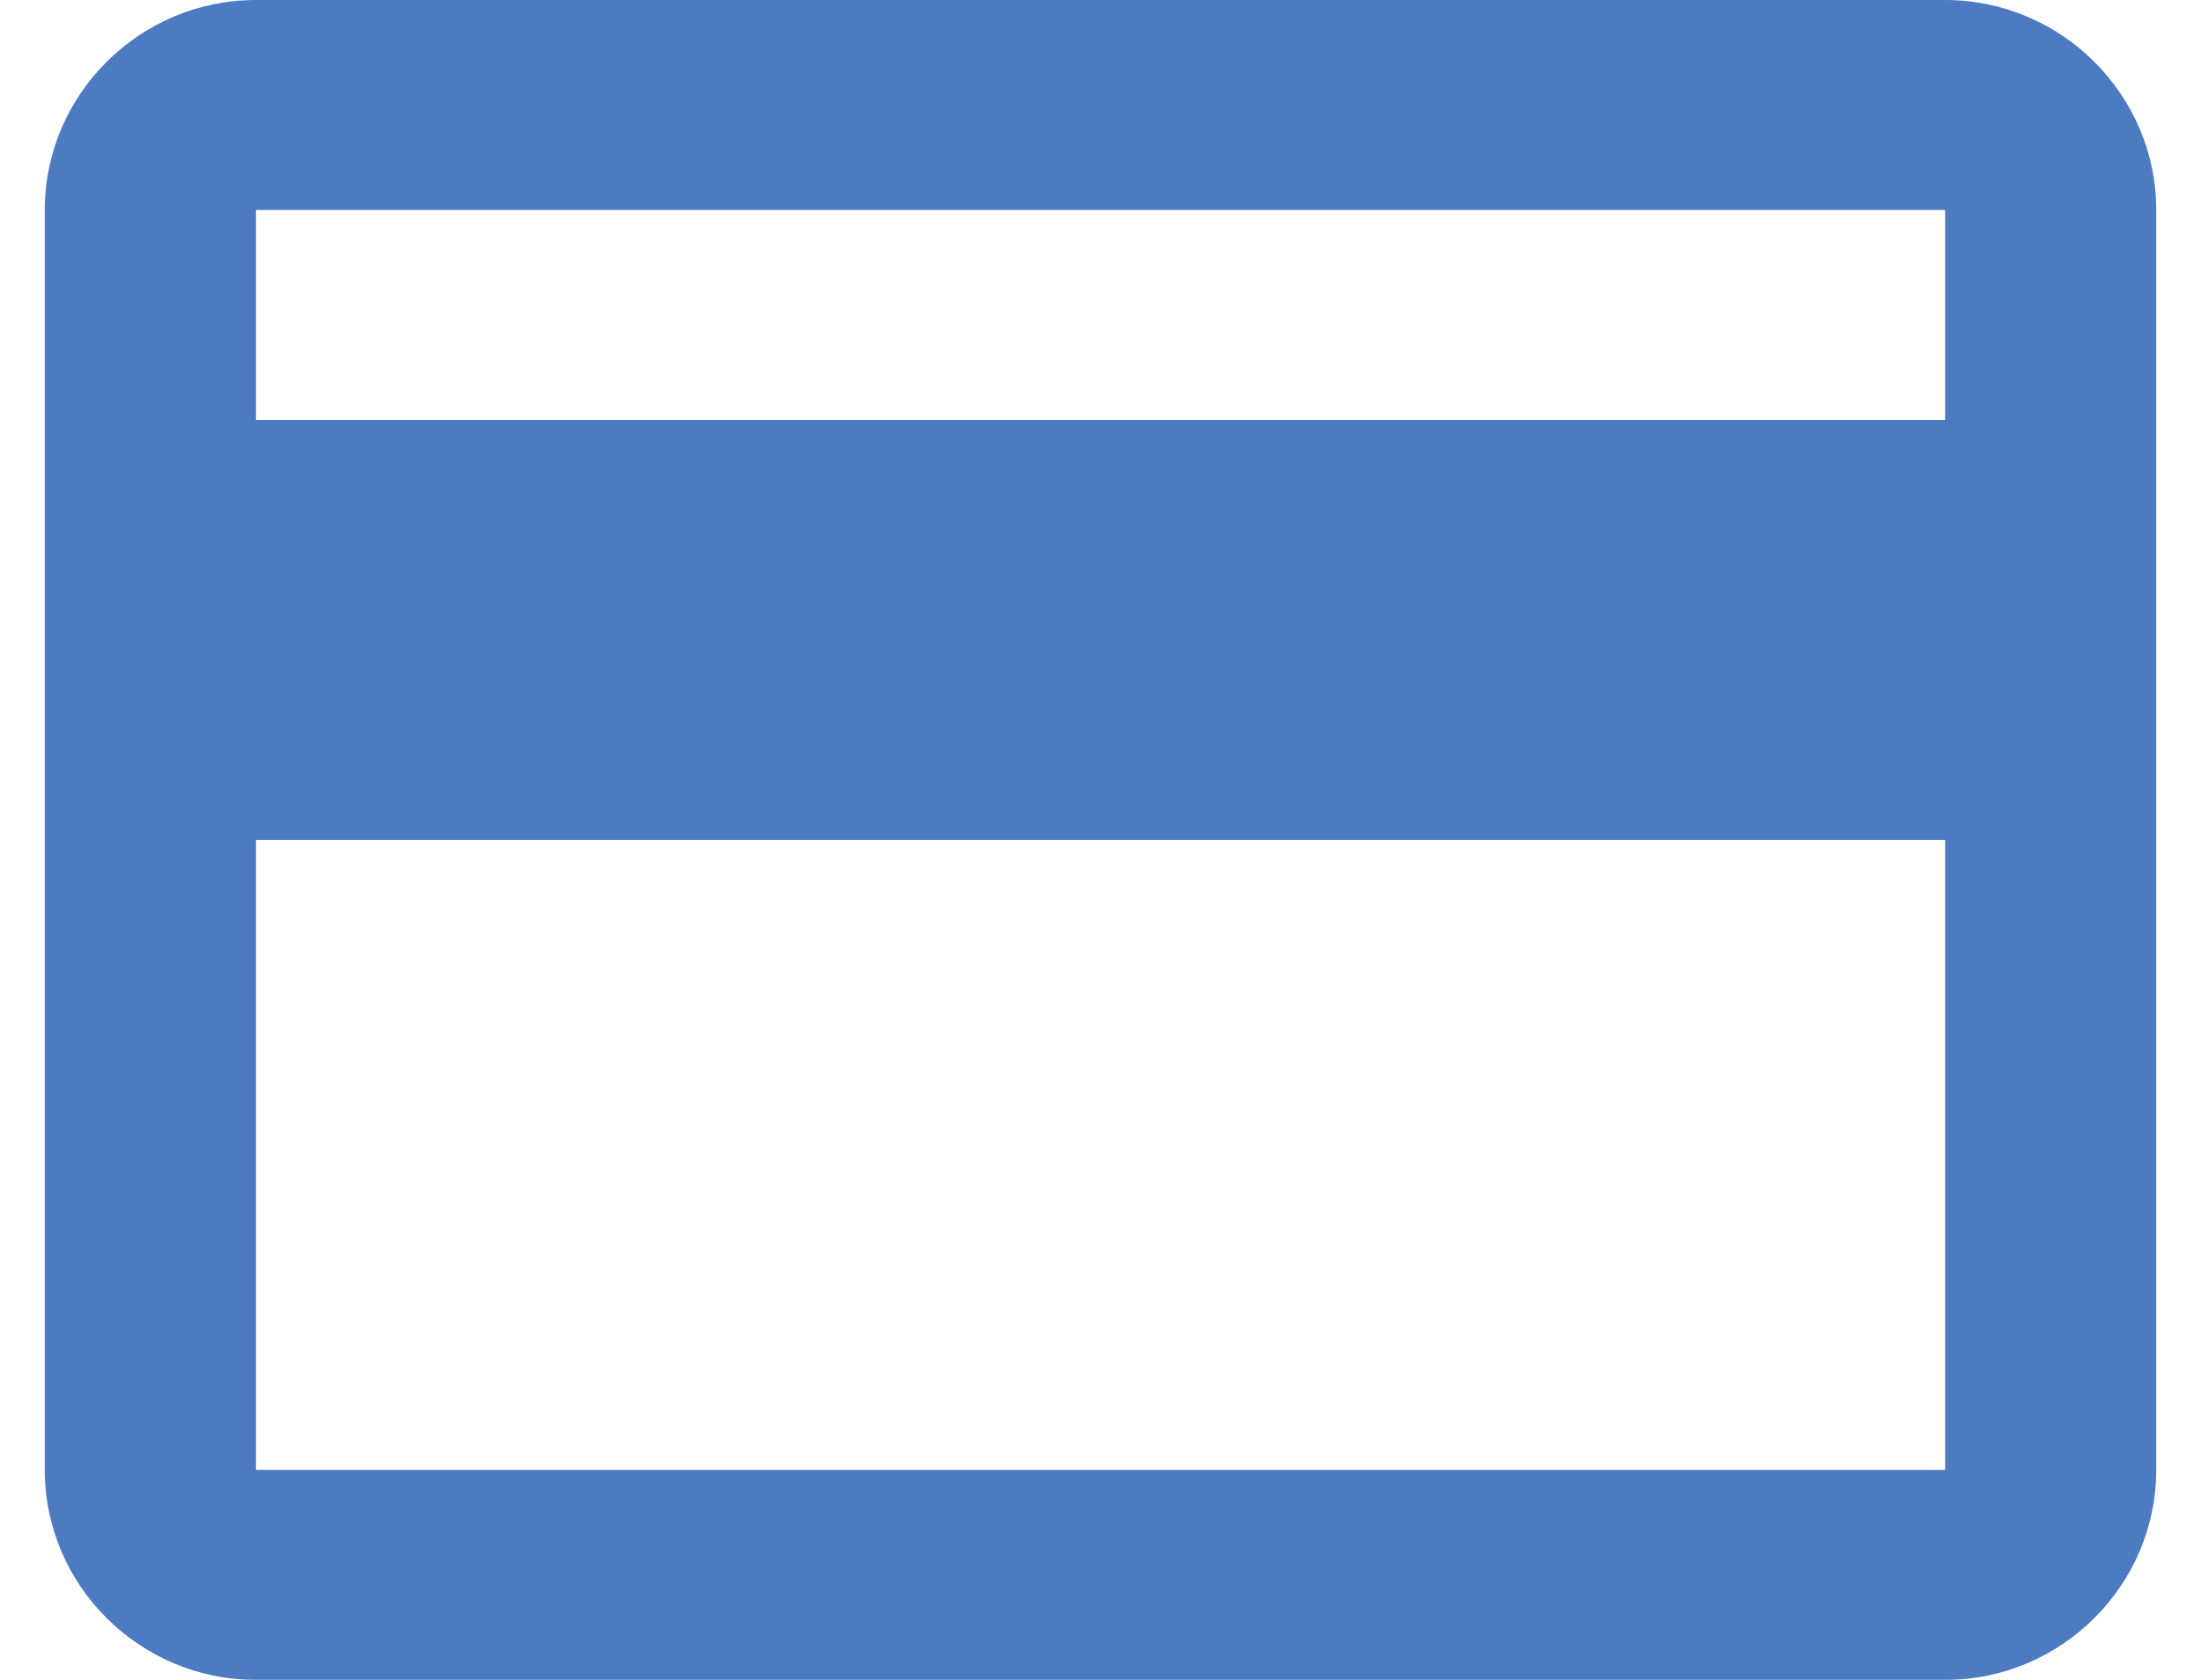 <?xml version="1.0" encoding="UTF-8" standalone="no"?>
<svg width="38px" height="29px" viewBox="0 0 38 29" version="1.1" xmlns="http://www.w3.org/2000/svg" xmlns:xlink="http://www.w3.org/1999/xlink">
    <!-- Generator: Sketch 41.2 (35397) - http://www.bohemiancoding.com/sketch -->
    <title>card</title>
    <desc>Created with Sketch.</desc>
    <defs>
        <rect id="path-1" x="0" y="0" width="48" height="48"></rect>
    </defs>
    <g id="Page-1" stroke="none" stroke-width="1" fill="none" fill-rule="evenodd">
        <g id="Artboard" transform="translate(-401, -238)">
            <g id="card" transform="translate(396, 228)">
                <g>
                    <mask id="mask-2" fill="white">
                        <use xlink:href="#path-1"></use>
                    </mask>
                    <g id="Mask"></g>
                    <path d="M9.419,17.25 L38.582,17.25 L38.582,13.625 L9.419,13.625 L9.419,17.25 Z M9.419,35.375 L38.582,35.375 L38.582,24.5 L9.419,24.5 L9.419,35.375 Z M38.582,10 L9.418,10 C7.413,10 5.773,11.631 5.773,13.625 L5.773,35.375 C5.773,37.369 7.413,39 9.418,39 L38.582,39 C40.586,39 42.227,37.369 42.227,35.375 L42.227,13.625 C42.227,11.631 40.586,10 38.582,10 L38.582,10 Z" fill="#4C7BC1" mask="url(#mask-2)"></path>
                </g>
            </g>
        </g>
    </g>
</svg>